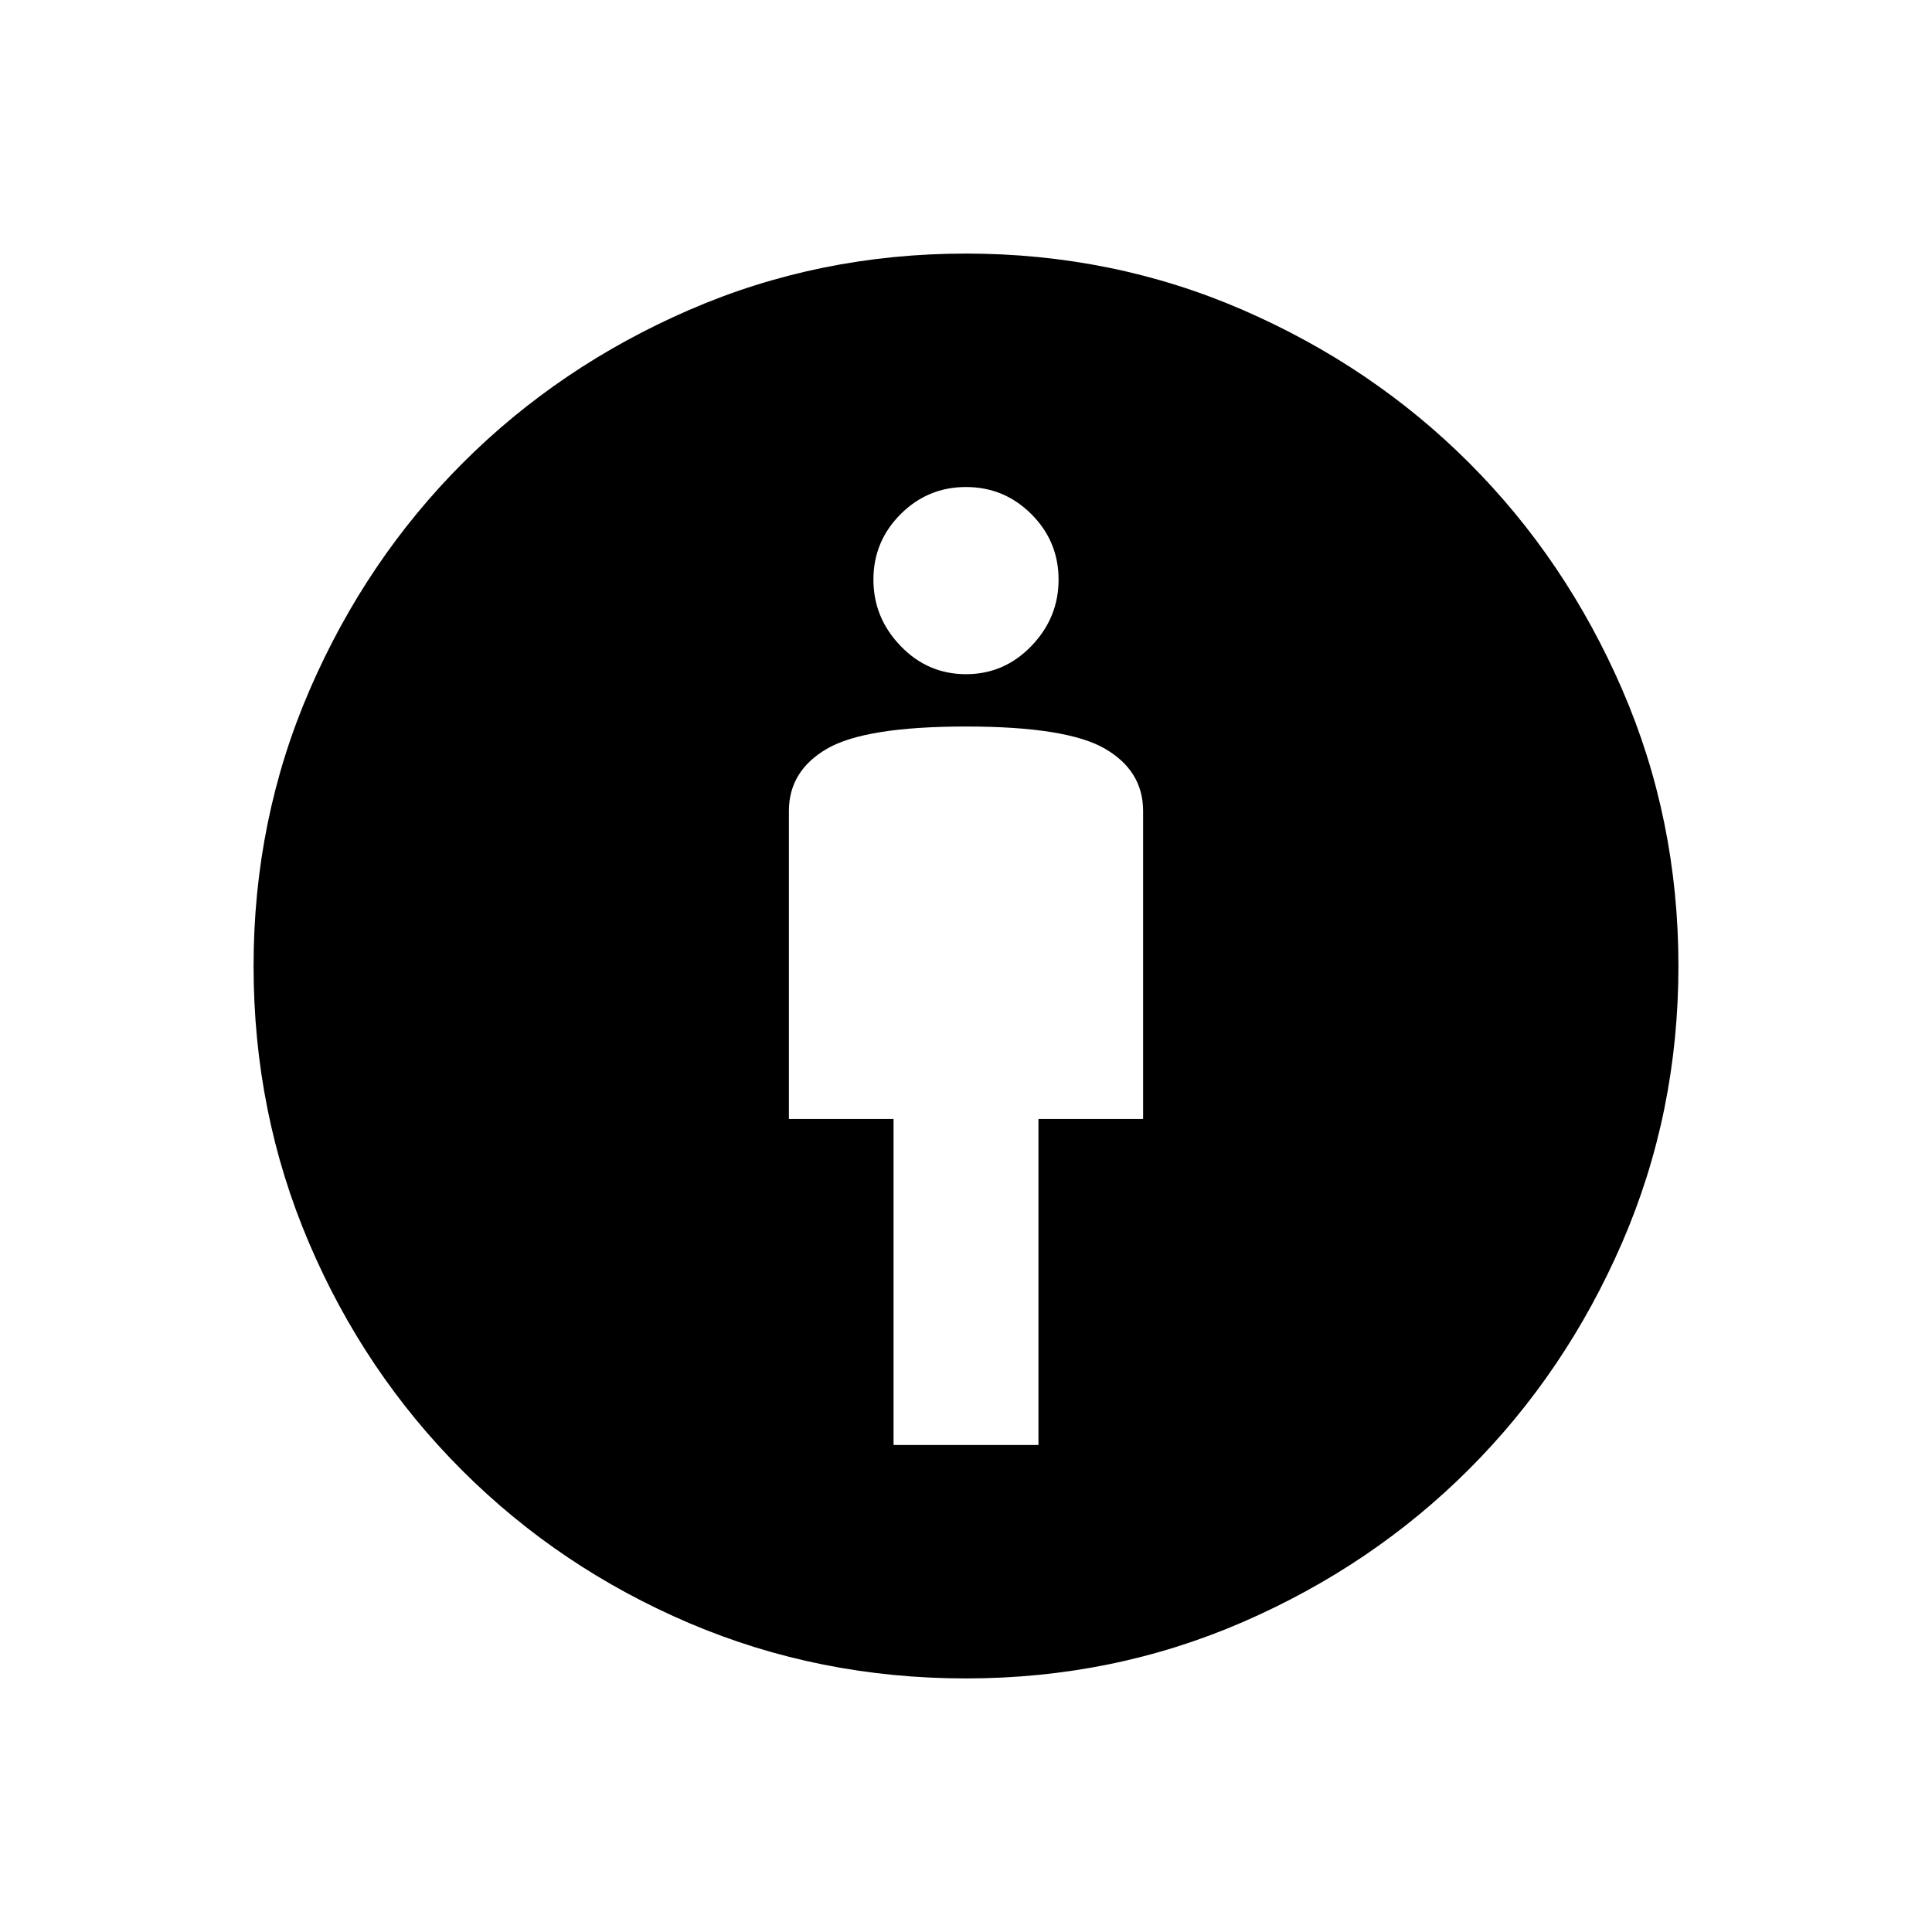 <svg xmlns="http://www.w3.org/2000/svg" height="24" width="24"><path d="M11.1 17.95H12.9V13.9H14.2V10.075Q14.2 9.575 13.725 9.3Q13.25 9.025 12 9.025Q10.75 9.025 10.275 9.3Q9.8 9.575 9.8 10.075V13.9H11.1ZM12 20.85Q10.175 20.85 8.562 20.163Q6.95 19.475 5.738 18.263Q4.525 17.05 3.838 15.438Q3.15 13.825 3.15 12Q3.15 10.175 3.85 8.562Q4.55 6.95 5.75 5.75Q6.95 4.55 8.562 3.85Q10.175 3.15 12 3.15Q13.825 3.15 15.438 3.85Q17.05 4.55 18.25 5.75Q19.45 6.95 20.15 8.562Q20.85 10.175 20.85 12Q20.85 13.825 20.15 15.438Q19.45 17.05 18.25 18.25Q17.05 19.45 15.438 20.15Q13.825 20.85 12 20.85ZM12 8.375Q12.475 8.375 12.812 8.025Q13.15 7.675 13.15 7.2Q13.15 6.725 12.812 6.387Q12.475 6.05 12 6.05Q11.525 6.05 11.188 6.387Q10.85 6.725 10.85 7.2Q10.85 7.675 11.188 8.025Q11.525 8.375 12 8.375Z"/></svg>